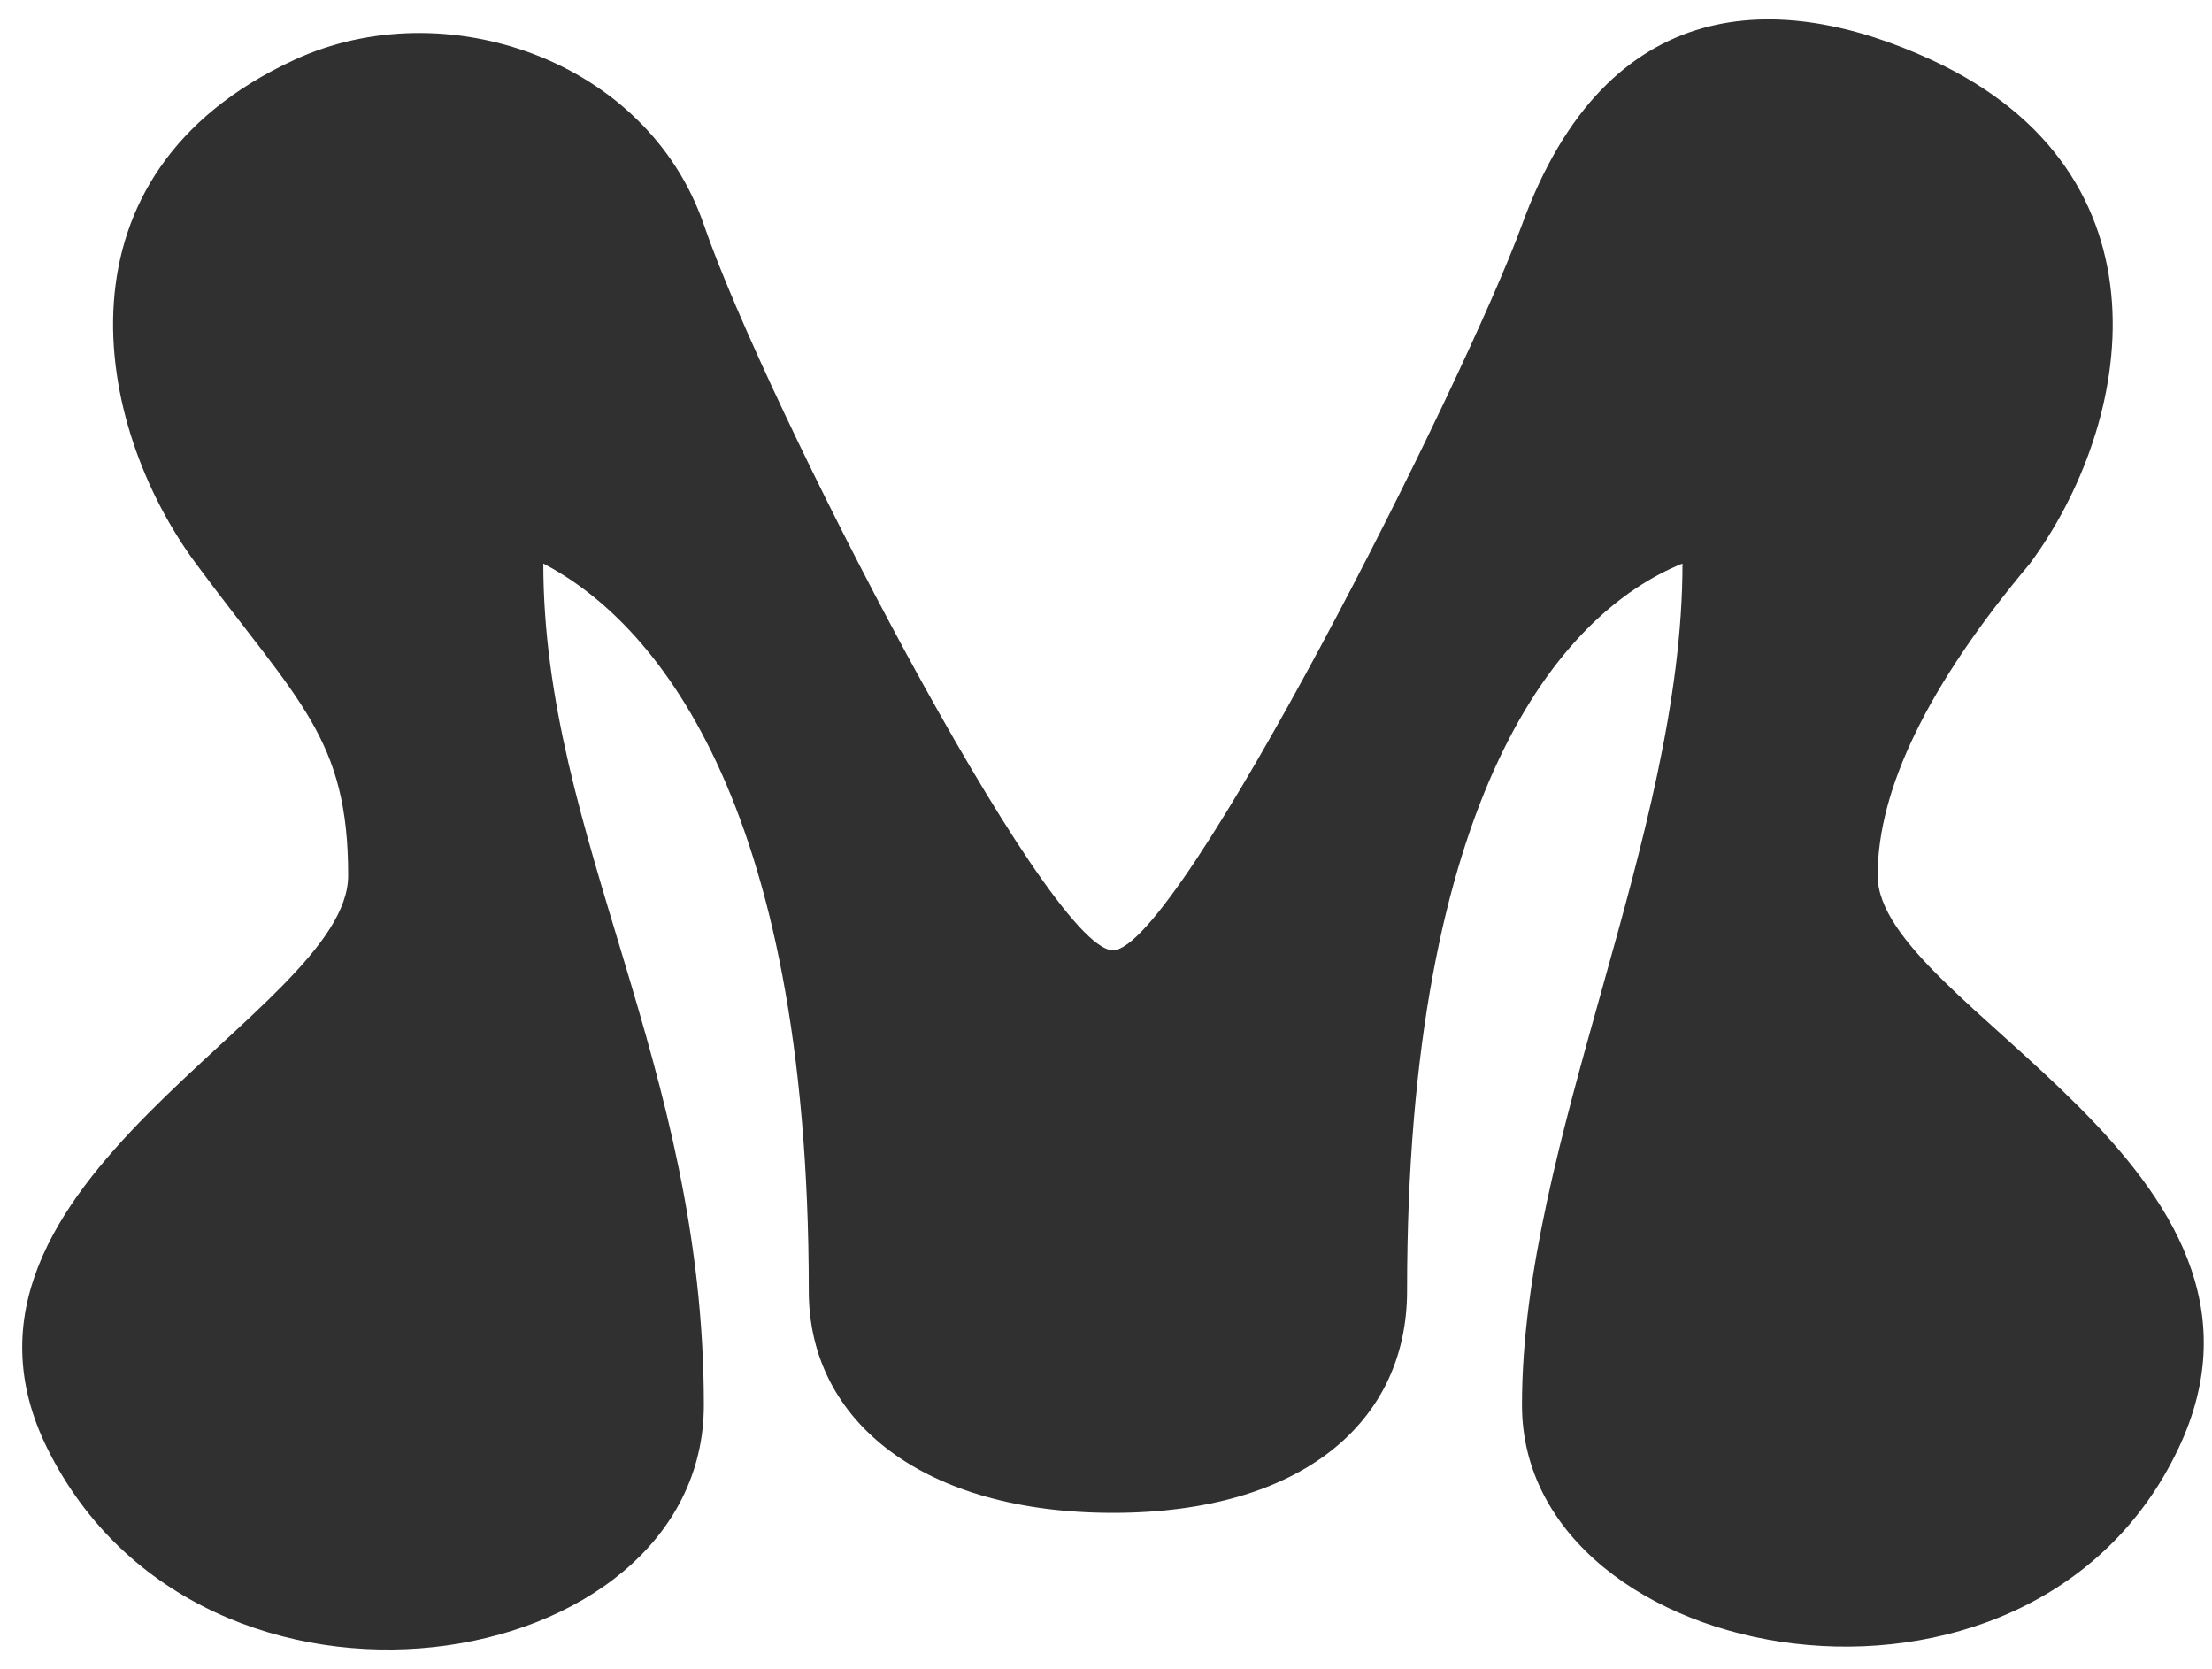 <?xml version="1.0" encoding="UTF-8"?>
<svg width="57px" height="43px" viewBox="0 0 57 43" version="1.1" xmlns="http://www.w3.org/2000/svg" xmlns:xlink="http://www.w3.org/1999/xlink">
    <title>header-logo</title>
    <g id="Website" stroke="none" stroke-width="1" fill="none" fill-rule="evenodd">
        <g id="XS-01---Home/Work" transform="translate(-8, -26)" fill="#303030" fill-rule="nonzero">
            <path d="M57.769,27.541 C64.137,30.482 62.962,36.936 60.308,40.519 C57.692,43.64 56.384,46.32 56.384,48.559 C56.384,51.917 67.557,56.096 64.137,63.315 C60.295,71.428 47.219,68.99 47.219,62.2 C47.219,55.41 51.355,47.589 51.355,40.519 C48.187,41.798 44.258,46.478 44.258,59.261 C44.258,62.649 41.528,64.978 36.678,64.978 C31.828,64.978 28.841,62.649 28.841,59.261 C28.841,46.478 24.774,41.962 22,40.519 C22,47.589 26.137,53.415 26.137,62.2 C26.137,69.271 13.213,71.387 9.218,63.315 C5.815,56.44 16.972,52.101 16.972,48.559 C16.972,45.017 15.702,44.101 13.048,40.519 C10.394,36.936 9.218,30.482 15.586,27.541 C19.467,25.749 24.675,27.541 26.137,31.79 C27.707,36.357 34.979,50.483 36.678,50.483 C38.377,50.483 45.752,35.817 47.219,31.79 C49.421,25.749 53.888,25.749 57.769,27.541 Z" id="header-logo"></path>
        </g>
    </g>
</svg>
